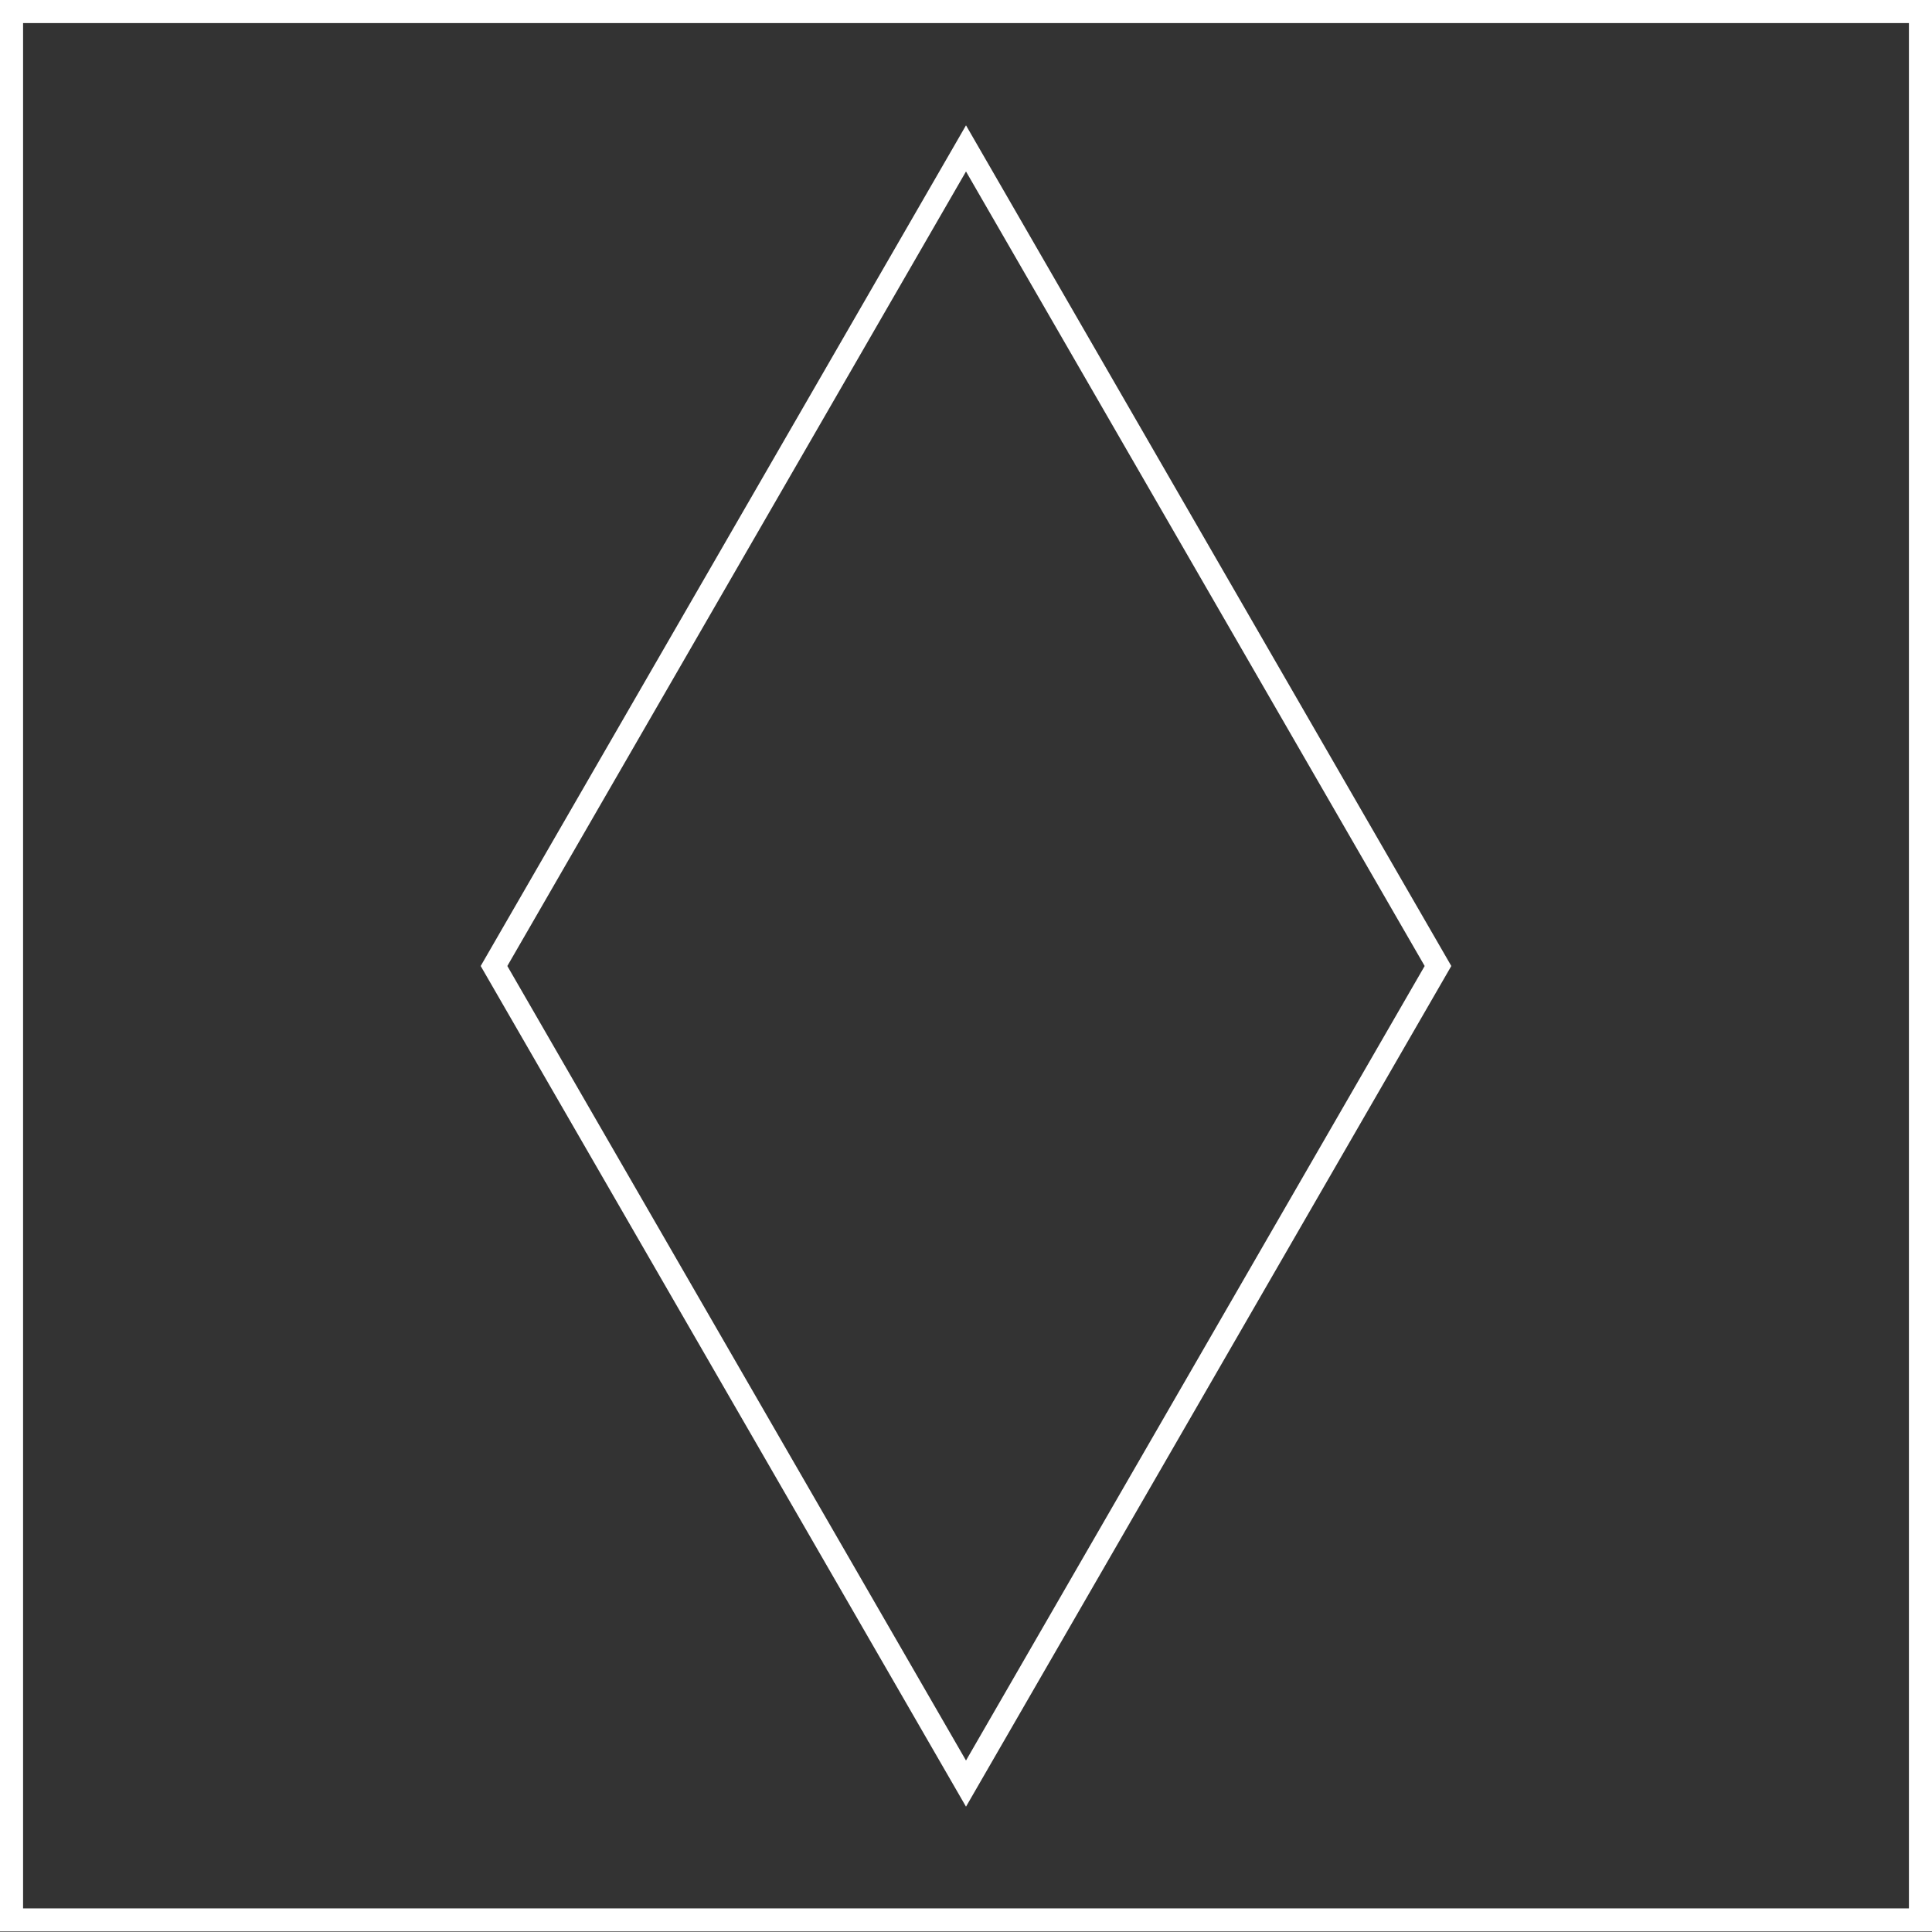 <svg xmlns="http://www.w3.org/2000/svg" viewBox="0 0 36.84 36.84"><rect x="0" y="0" width="36.84" height="36.84" fill="#333333" stroke="none"/><defs><style>.cls-1{fill:none;stroke:#fff;stroke-width:0.44px;}</style></defs><title>a320</title><g id="Layer_2" data-name="Layer 2"><g id="Layer_1-2" data-name="Layer 1"><g id="a320"><polygon class="cls-1" points="18.42 34.01 27.42 18.42 18.42 2.83 9.42 18.42 9.42 18.42 18.42 34.01"/><rect class="cls-1" x="0.22" y="0.22" width="36.4" height="36.39"/></g></g></g></svg>
